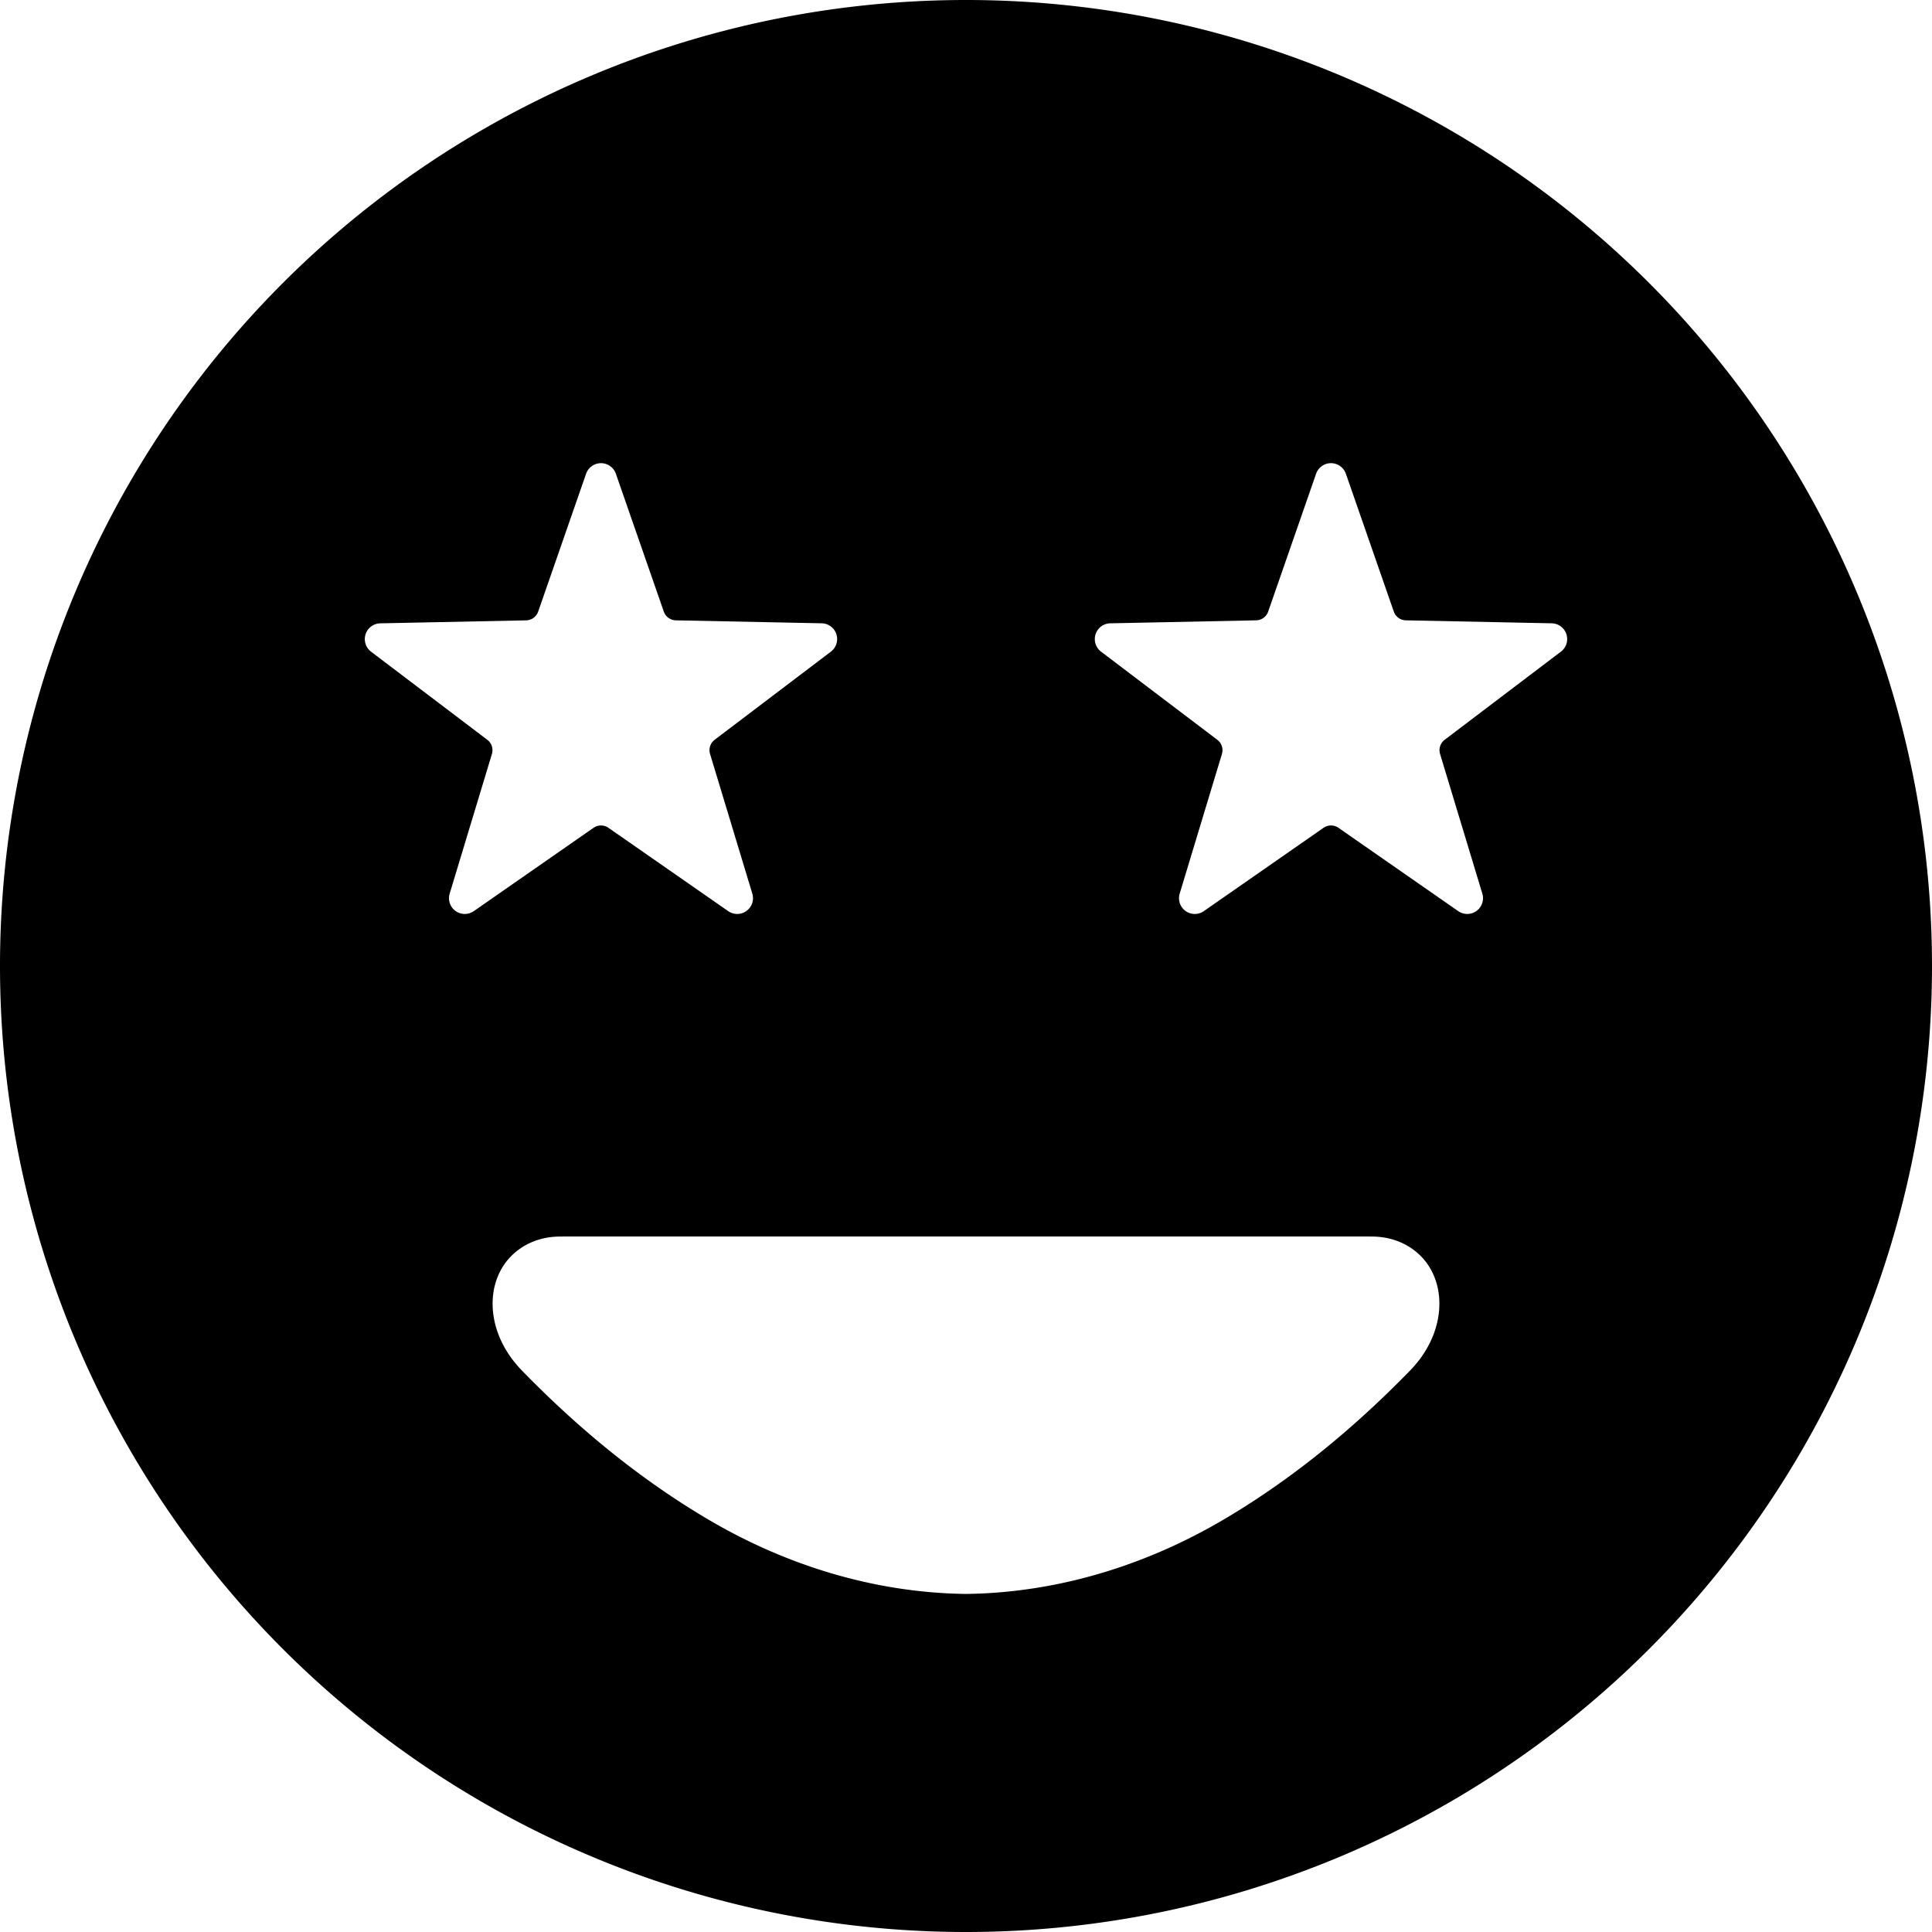 <?xml version="1.0" encoding="UTF-8" standalone="no"?>
<svg
   xmlns:dc="http://purl.org/dc/elements/1.1/"
   xmlns:cc="http://creativecommons.org/ns#"
   xmlns:rdf="http://www.w3.org/1999/02/22-rdf-syntax-ns#"
   xmlns:svg="http://www.w3.org/2000/svg"
   xmlns="http://www.w3.org/2000/svg"
   xmlns:sodipodi="http://sodipodi.sourceforge.net/DTD/sodipodi-0.dtd"
   xmlns:inkscape="http://www.inkscape.org/namespaces/inkscape"
   width="300"
   height="300"
   viewBox="0 0 300 300"
   version="1.1"
   id="svg8"
   inkscape:version="1.0.1 (3bc2e813f5, 2020-09-07)"
   sodipodi:docname="smilie-star-struck.svg">
  <defs
     id="defs2" />
  <sodipodi:namedview
     id="base"
     pagecolor="#ffffff"
     bordercolor="#666666"
     borderopacity="1.0"
     inkscape:pageopacity="0.0"
     inkscape:pageshadow="2"
     inkscape:zoom="2"
     inkscape:cx="150"
     inkscape:cy="150"
     inkscape:document-units="px"
     inkscape:current-layer="layer1"
     inkscape:document-rotation="0"
     showgrid="false"
     units="px"
     inkscape:window-width="2560"
     inkscape:window-height="1377"
     inkscape:window-x="2552"
     inkscape:window-y="-8"
     inkscape:window-maximized="1" />
  <g
     inkscape:label="Ebene 1"
     inkscape:groupmode="layer"
     id="layer1">
    <path
       id="path830-3-1-5-3-3"
       style="fill:#000000;fill-opacity:1;stroke-width:33.035;stop-color:#000000"
       d="M 150,0 A 150,150 0 0 0 0,150 150,150 0 0 0 150,300 150,150 0 0 0 300,150 150,150 0 0 0 150,0 Z M 93.318,71.922 a 2.45,2.45 0 0 1 2.316,1.646 l 7.439,21.398 a 2.026,2.026 0 0 0 1.871,1.359 l 22.65,0.461 a 2.45,2.45 0 0 1 1.43,4.4 l -18.051,13.688 a 2.026,2.026 0 0 0 -0.715,2.201 l 6.561,21.684 a 2.45,2.45 0 0 1 -3.744,2.721 l -18.596,-12.938 a 2.026,2.026 0 0 0 -2.314,0 l -18.596,12.939 a 2.45,2.45 0 0 1 -3.744,-2.719 l 6.559,-21.686 a 2.026,2.026 0 0 0 -0.715,-2.201 L 57.617,101.191 a 2.45,2.45 0 0 1 1.43,-4.4 l 22.65,-0.463 a 2.026,2.026 0 0 0 1.871,-1.361 l 7.438,-21.398 a 2.45,2.45 0 0 1 2.312,-1.646 z m 113.357,0 a 2.45,2.45 0 0 1 2.314,1.646 l 7.439,21.398 a 2.026,2.026 0 0 0 1.873,1.359 l 22.65,0.461 a 2.45,2.45 0 0 1 1.43,4.4 l -18.053,13.689 a 2.026,2.026 0 0 0 -0.715,2.199 l 6.562,21.684 a 2.45,2.45 0 0 1 -3.744,2.721 l -18.596,-12.938 a 2.026,2.026 0 0 0 -2.314,0 l -18.596,12.941 a 2.45,2.45 0 0 1 -3.744,-2.721 l 6.559,-21.686 a 2.026,2.026 0 0 0 -0.715,-2.199 l -18.053,-13.686 a 2.45,2.45 0 0 1 1.43,-4.402 l 22.648,-0.463 a 2.026,2.026 0 0 0 1.873,-1.361 l 7.438,-21.398 a 2.45,2.45 0 0 1 2.312,-1.646 z M 87.5,192 h 62.5 62.5 c 0.086,0 0.17,0.01 0.256,0.012 2.644,-0.053 5.202,0.727 7.254,2.465 4.262,3.61 4.747,10.438 0.799,16.102 -0.186,0.278 -0.385,0.546 -0.598,0.803 -0.37,0.469 -0.763,0.93 -1.197,1.377 -8.323,8.553 -17.694,16.439 -28.4,22.836 -11.9,7.139 -25.848,11.729 -40.613,11.91 -14.765,-0.181 -28.713,-4.771 -40.613,-11.91 -10.707,-6.397 -20.077,-14.283 -28.4,-22.836 -0.435,-0.447 -0.827,-0.908 -1.197,-1.377 -0.213,-0.257 -0.411,-0.525 -0.598,-0.803 -3.949,-5.664 -3.463,-12.492 0.799,-16.102 2.052,-1.738 4.61,-2.518 7.254,-2.465 C 87.33,192.01 87.414,192 87.5,192 Z" />
  </g>
</svg>
